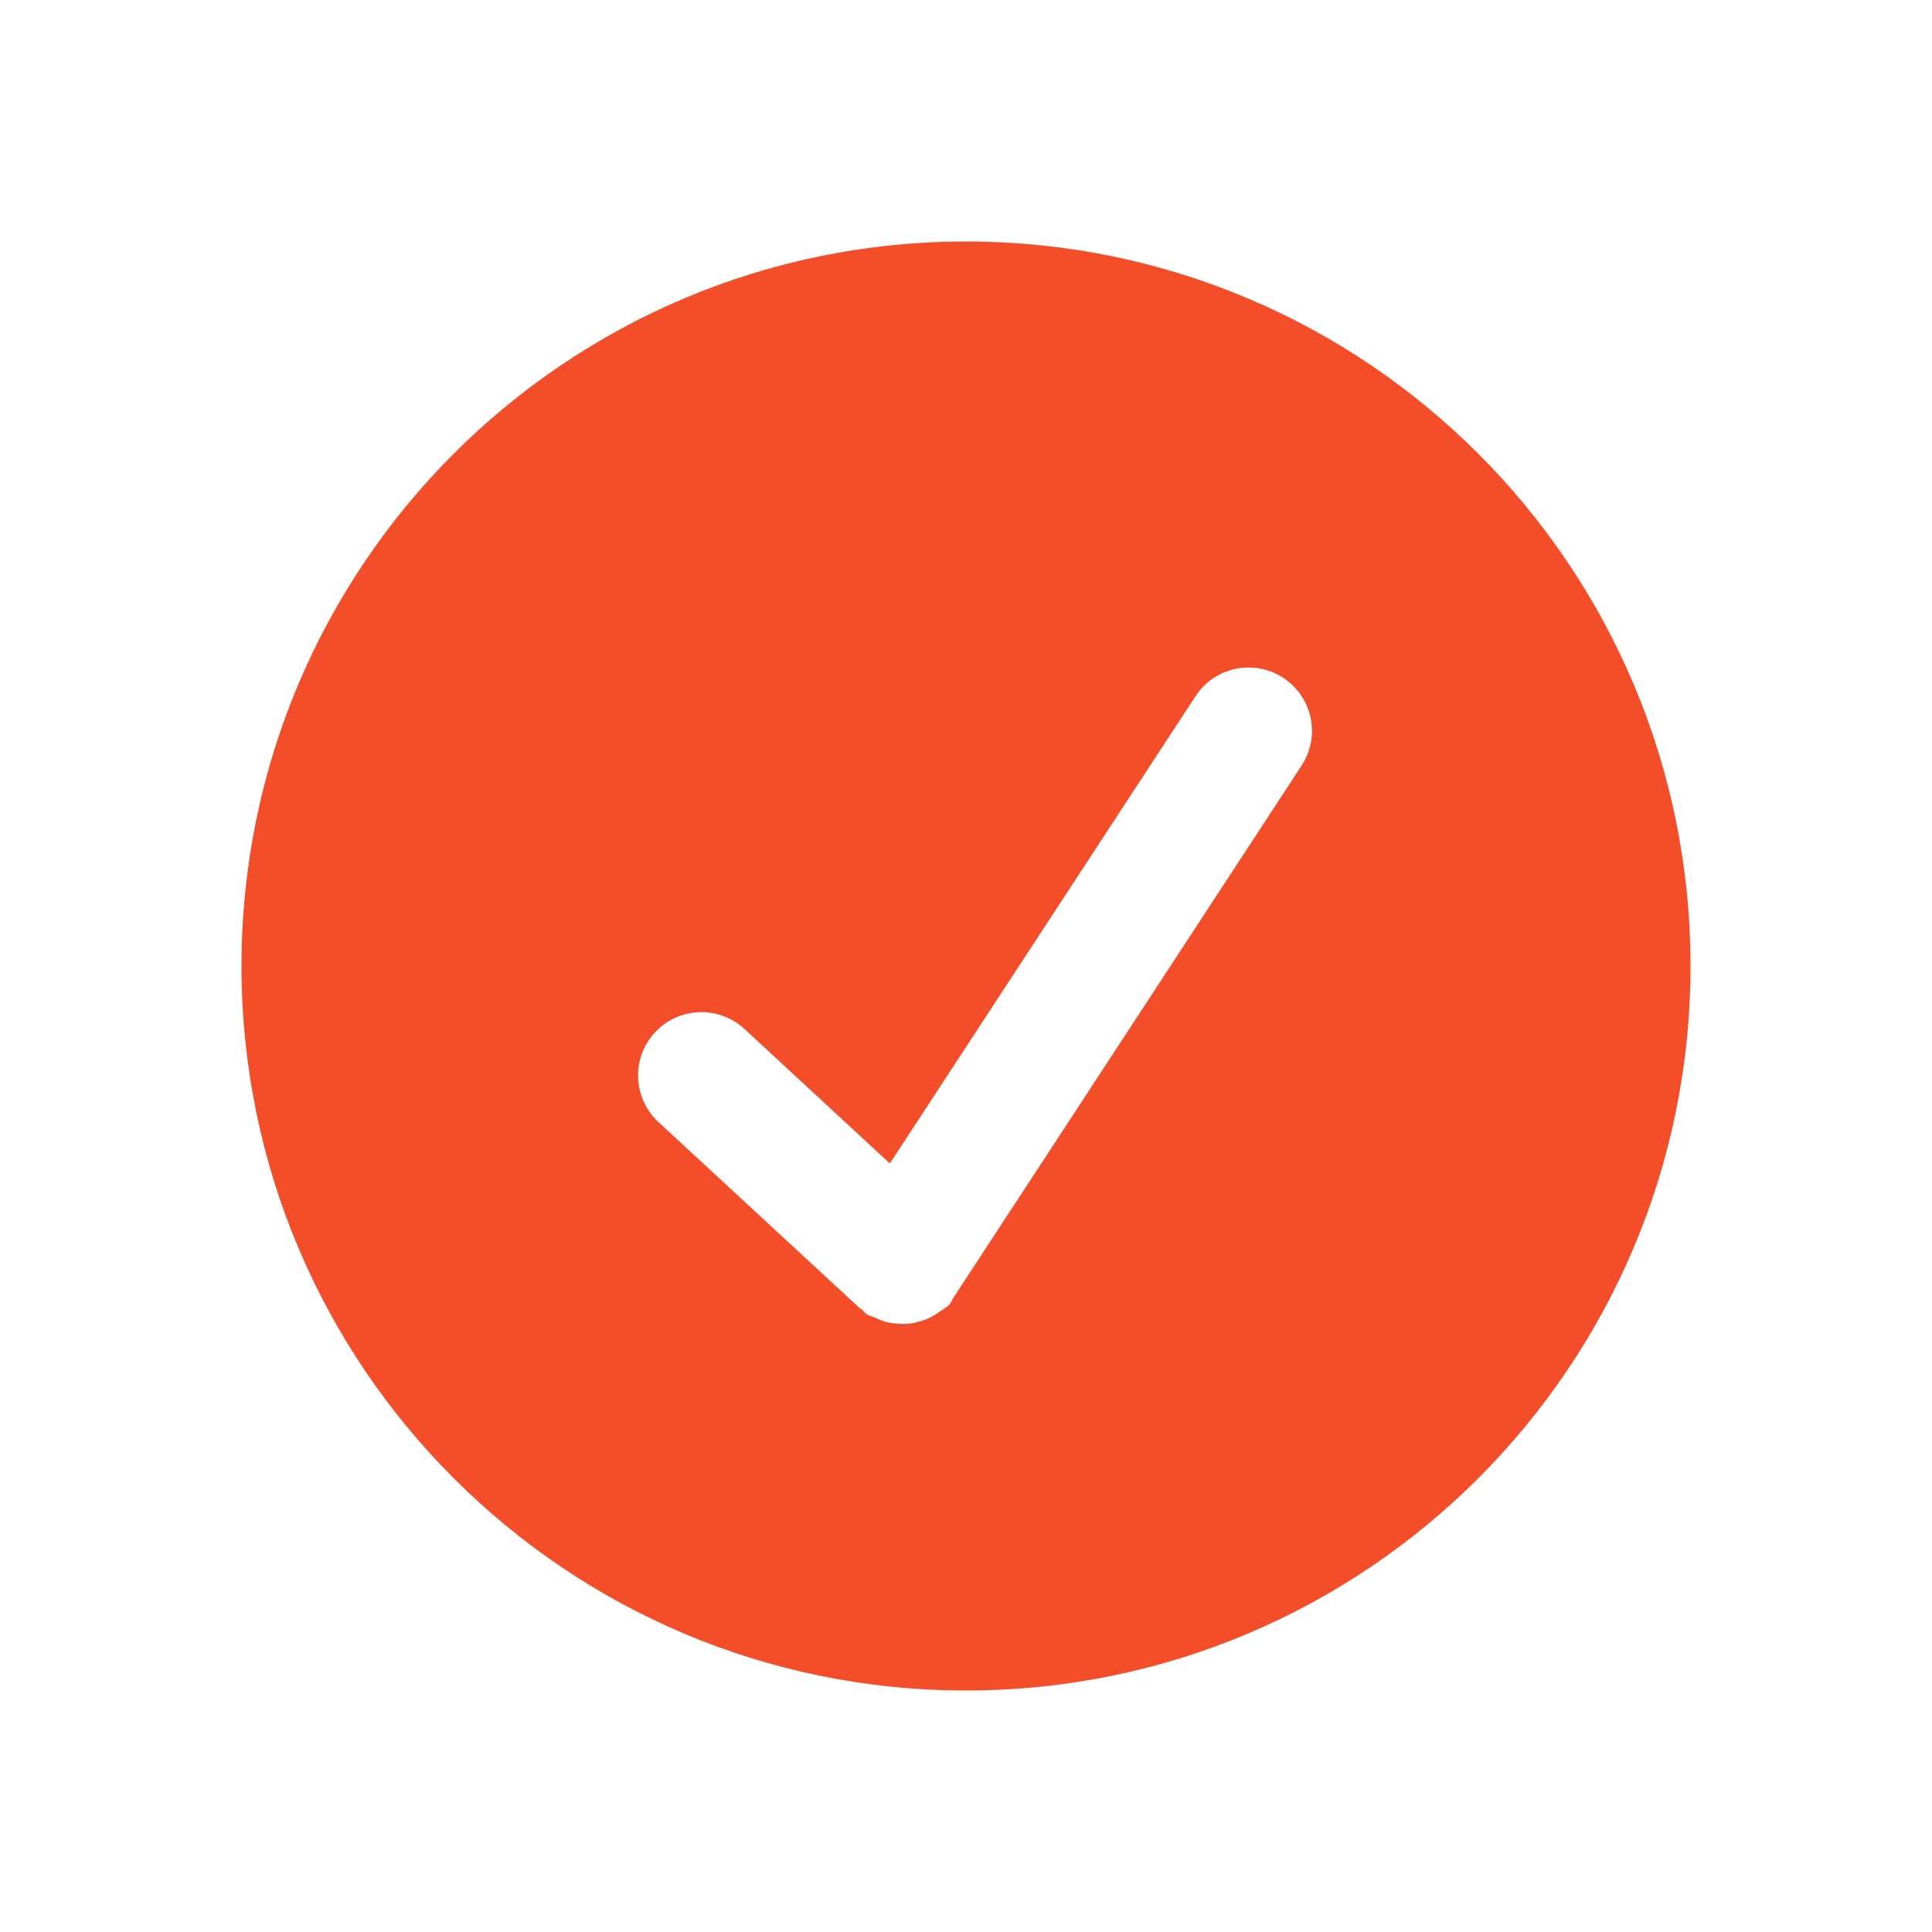 <svg width="24" height="24" viewBox="0 0 24 24" fill="none" xmlns="http://www.w3.org/2000/svg">
<path d="M12 3C7.03 3 3 7.03 3 12C3 16.97 7.03 21 12 21C16.97 21 21 16.97 21 12C21 7.03 16.97 3 12 3ZM16.169 9.51L11.858 16.099C11.857 16.101 11.855 16.102 11.855 16.103C11.832 16.137 11.82 16.175 11.792 16.206C11.752 16.249 11.702 16.272 11.657 16.304C11.646 16.312 11.634 16.321 11.622 16.329C11.552 16.373 11.48 16.402 11.402 16.421C11.376 16.428 11.352 16.435 11.325 16.439C11.262 16.448 11.199 16.449 11.136 16.442C11.092 16.439 11.048 16.432 11.004 16.421C10.96 16.408 10.916 16.39 10.875 16.369C10.839 16.353 10.801 16.348 10.767 16.327C10.742 16.311 10.729 16.286 10.707 16.267C10.698 16.259 10.687 16.257 10.678 16.249L8.168 13.928C8.019 13.785 7.933 13.59 7.927 13.384C7.92 13.178 7.995 12.977 8.135 12.826C8.275 12.674 8.469 12.584 8.675 12.574C8.881 12.564 9.083 12.635 9.237 12.772L11.054 14.453L14.851 8.649C14.965 8.474 15.144 8.351 15.348 8.309C15.553 8.266 15.766 8.306 15.941 8.42C16.116 8.535 16.238 8.714 16.281 8.918C16.324 9.122 16.284 9.336 16.169 9.51Z" fill="#F44D29"/>
</svg>
